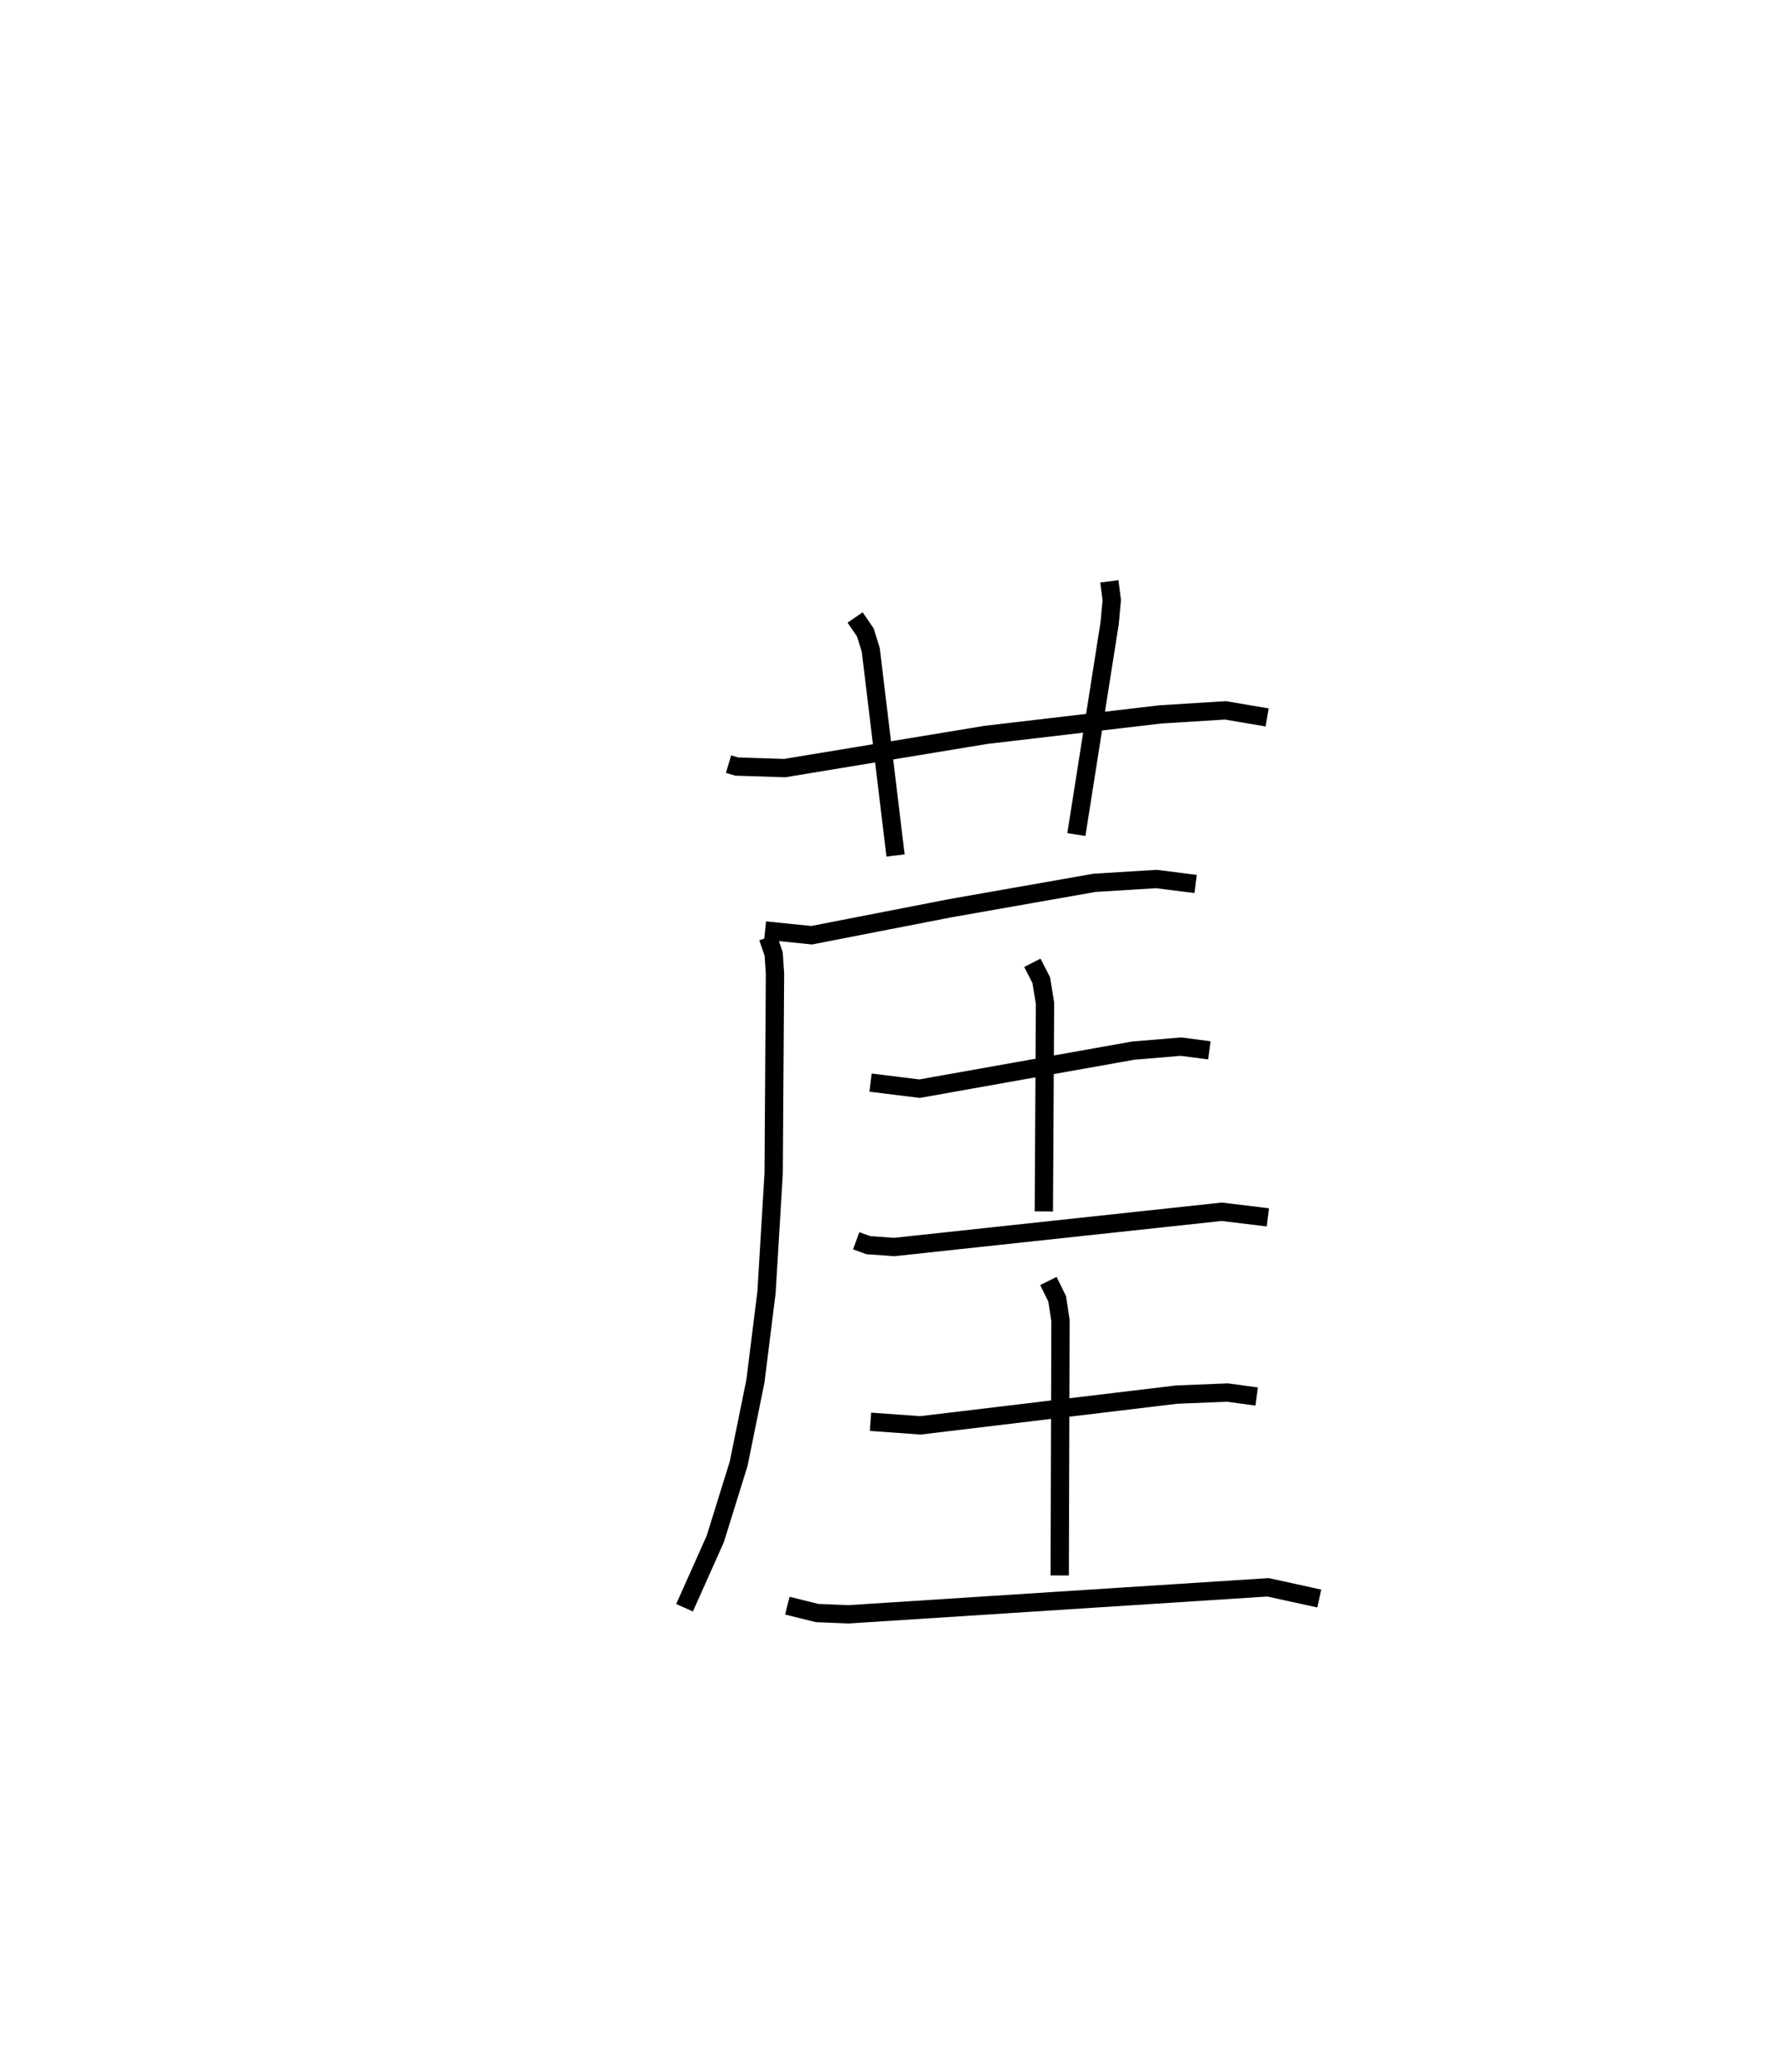 <?xml version="1.0" encoding="utf-8" ?>
<svg baseProfile="full" height="113.172" version="1.1" width="97.057" xmlns="http://www.w3.org/2000/svg" xmlns:ev="http://www.w3.org/2001/xml-events" xmlns:xlink="http://www.w3.org/1999/xlink"><defs /><rect fill="white" height="113.172" width="97.057" x="0" y="0" /><path d="M25,25 m0.0,0.0 m14.791,16.735 l0.446,0.133 2.621,0.084 l10.995,-1.815 9.526,-1.118 l3.551,-0.221 2.279,0.387 m-22.505,-5.459 l0.561,0.819 0.295,0.953 l1.353,11.226 m11.678,-14.973 l0.132,1.03 -0.116,1.255 l-1.817,11.545 m-17.001,5.24 l2.54,0.259 7.563,-1.473 l7.887,-1.389 3.38,-0.208 l2.145,0.271 m-23.359,2.914 l0.312,0.911 0.072,1.073 l-0.073,10.913 -0.39,6.489 l-0.607,4.861 -0.915,4.503 l-1.278,4.112 -1.677,3.754 m10.159,-28.681 l2.676,0.331 11.665,-2.077 l2.614,-0.219 1.55,0.202 m-9.668,-4.781 l0.485,0.944 0.207,1.265 l-0.064,11.371 m-10.25,1.602 l0.658,0.239 1.413,0.103 l17.896,-1.926 2.519,0.306 m-21.704,11.164 l2.727,0.196 13.998,-1.68 l2.767,-0.112 1.601,0.217 m-11.376,-6.31 l0.48,0.978 0.18,1.177 l-0.042,13.928 m-14.877,1.65 l1.627,0.403 1.709,0.07 l22.92,-1.475 2.798,0.612 " fill="none" stroke="black" stroke-width="1" /></svg>